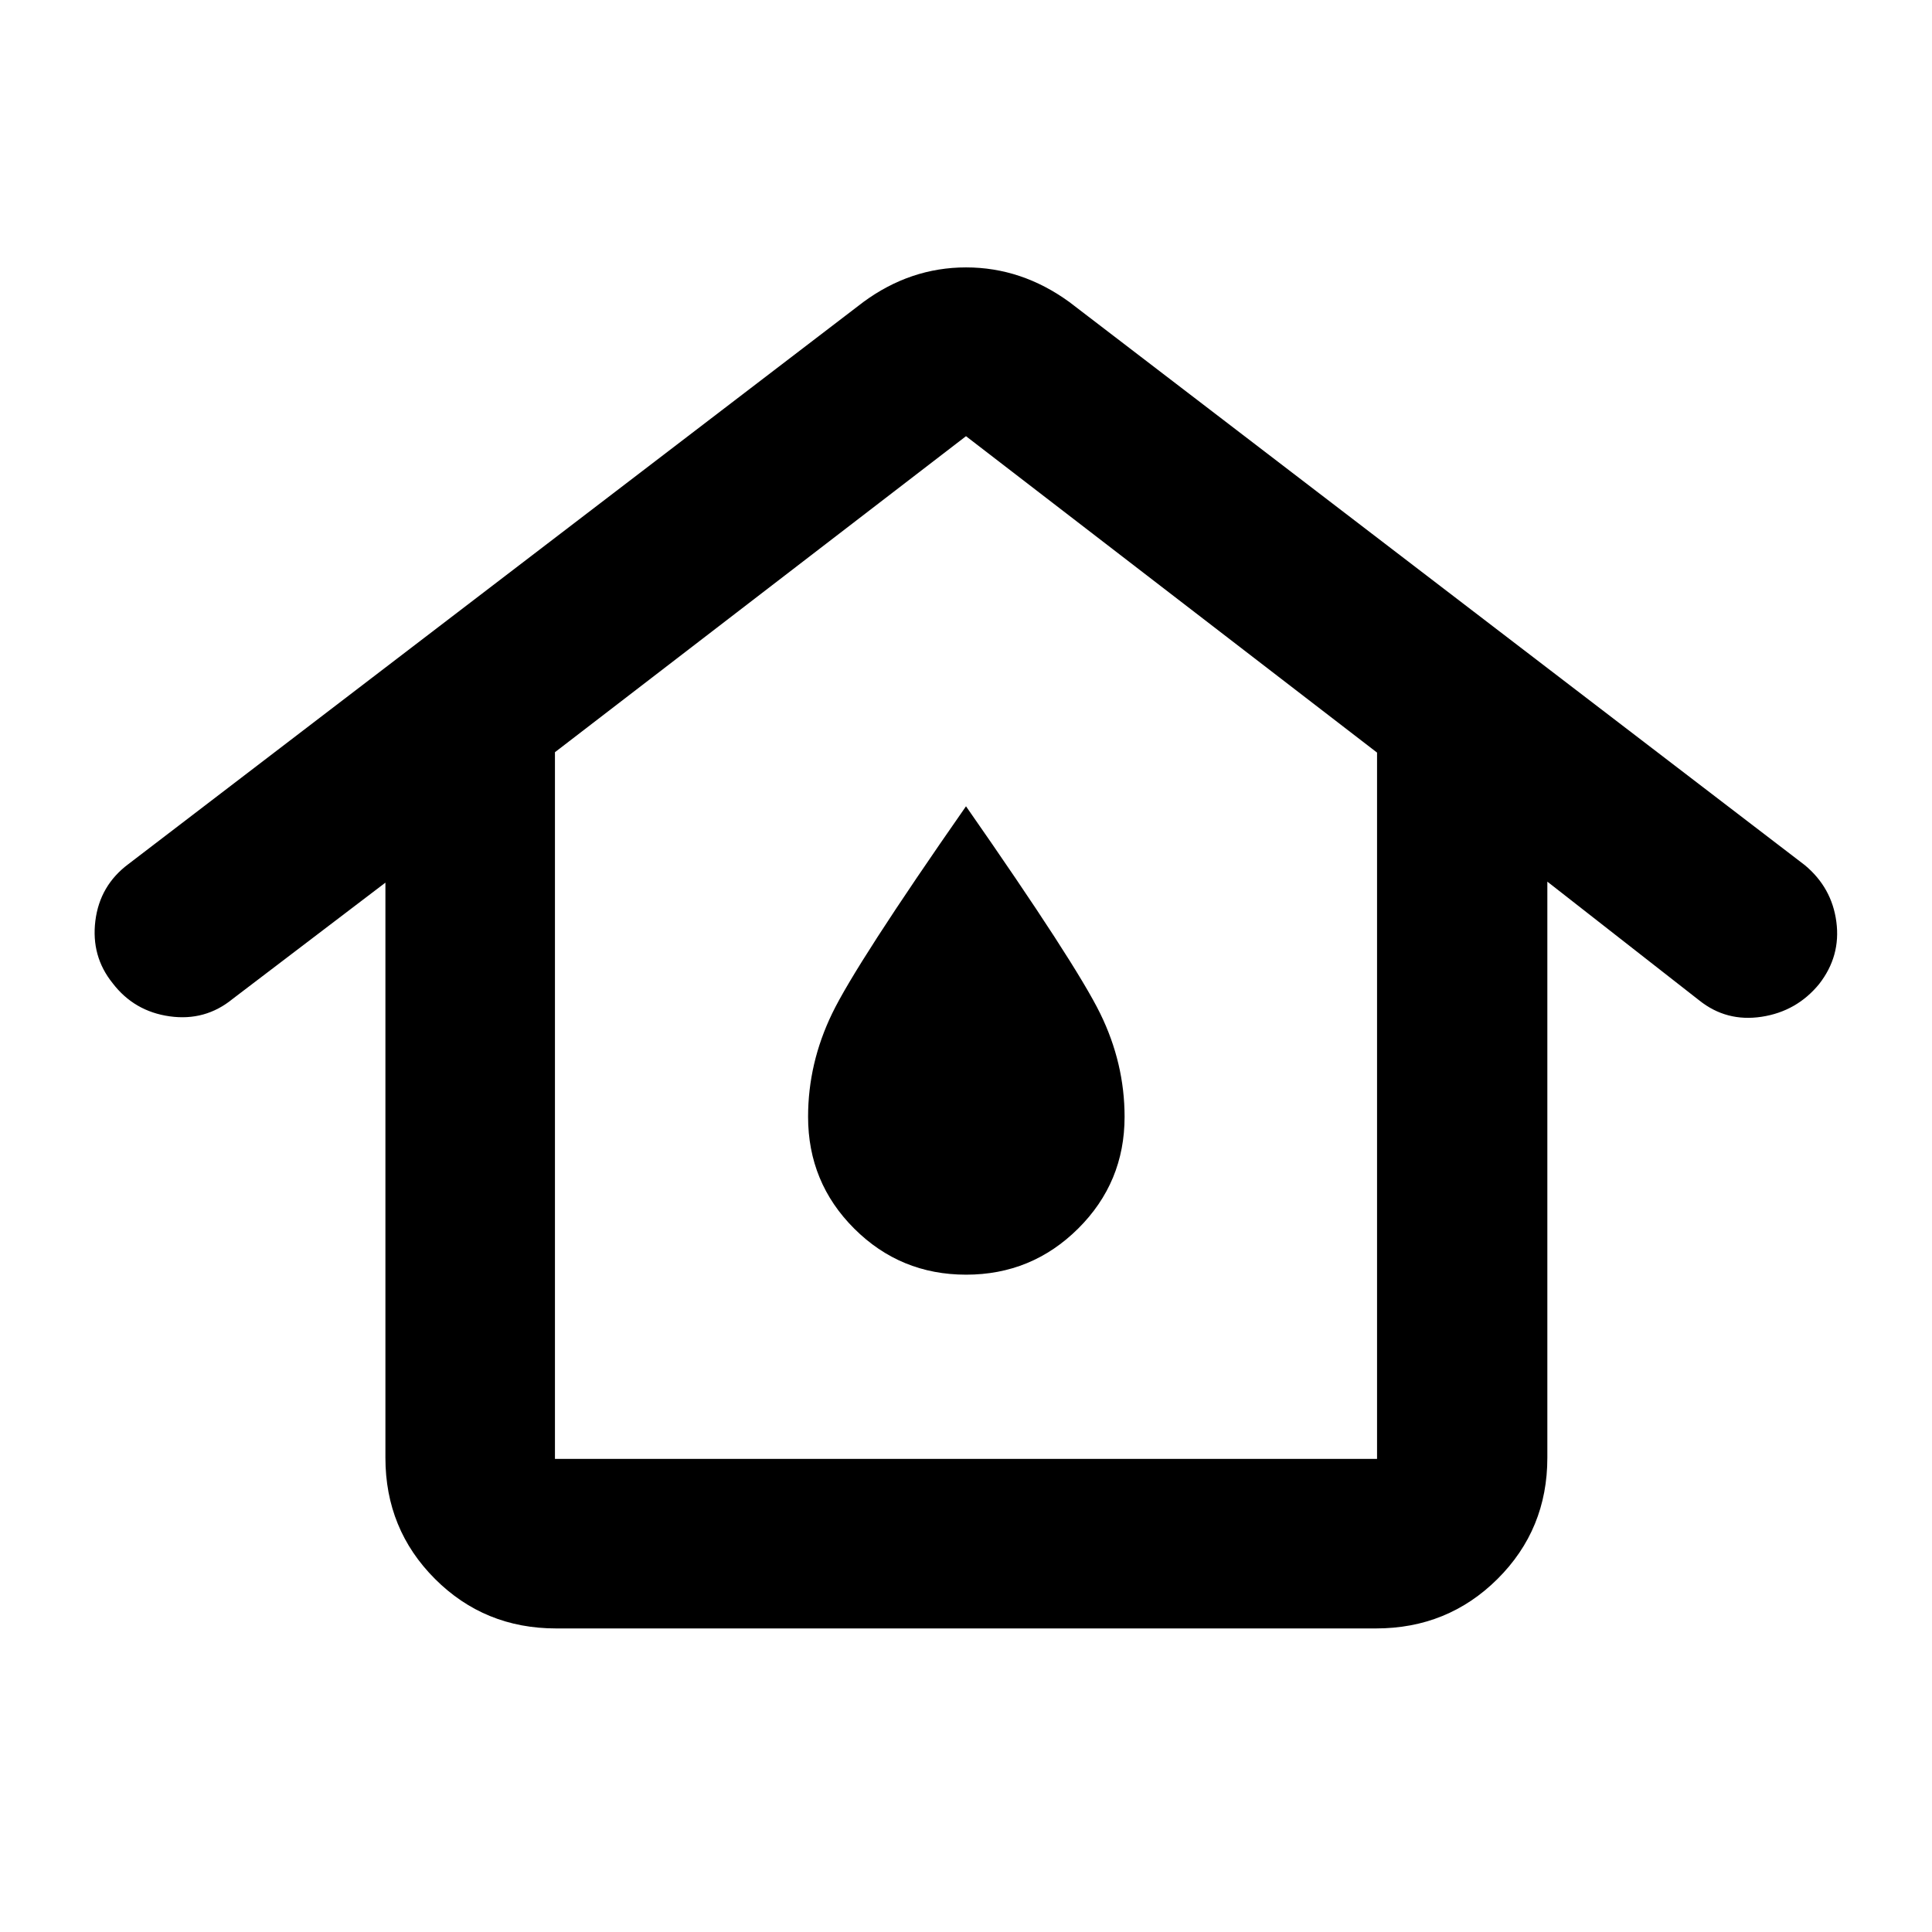 <svg xmlns="http://www.w3.org/2000/svg" height="40" viewBox="0 -960 960 960" width="40"><path d="M275.75-235.09h408.5v-350.95L480-743.26 275.75-586.23v351.14Zm.57 84.25q-35.57 0-60.19-24.62-24.62-24.63-24.62-60.19v-285.77l-75.92 57.78q-13.61 11.13-31.28 8.65-17.66-2.47-28.38-16.52-10.72-13.32-8.55-30.9 2.18-17.58 16.39-28.21l365.21-279.3q23.4-17.21 51.05-17.21t51.33 17.21l365.41 279.78q13.47 11.17 15.71 28.21 2.25 17.03-8.56 30.89-11.14 13.61-28.6 16.27t-30.97-8.14l-75.48-59.01v286.27q0 35.56-24.73 60.19-24.74 24.62-60.46 24.62H276.32Zm203.73-175.78q32.63 0 55.69-22.92 23.06-22.93 23.06-55.51 0-26.63-12.12-51.36-12.13-24.73-66.68-102.95-54.55 78.22-66.51 102.95-11.96 24.73-11.96 51.33 0 32.7 22.94 55.58 22.94 22.88 55.58 22.88Zm-.05-78.47Z"/></svg>